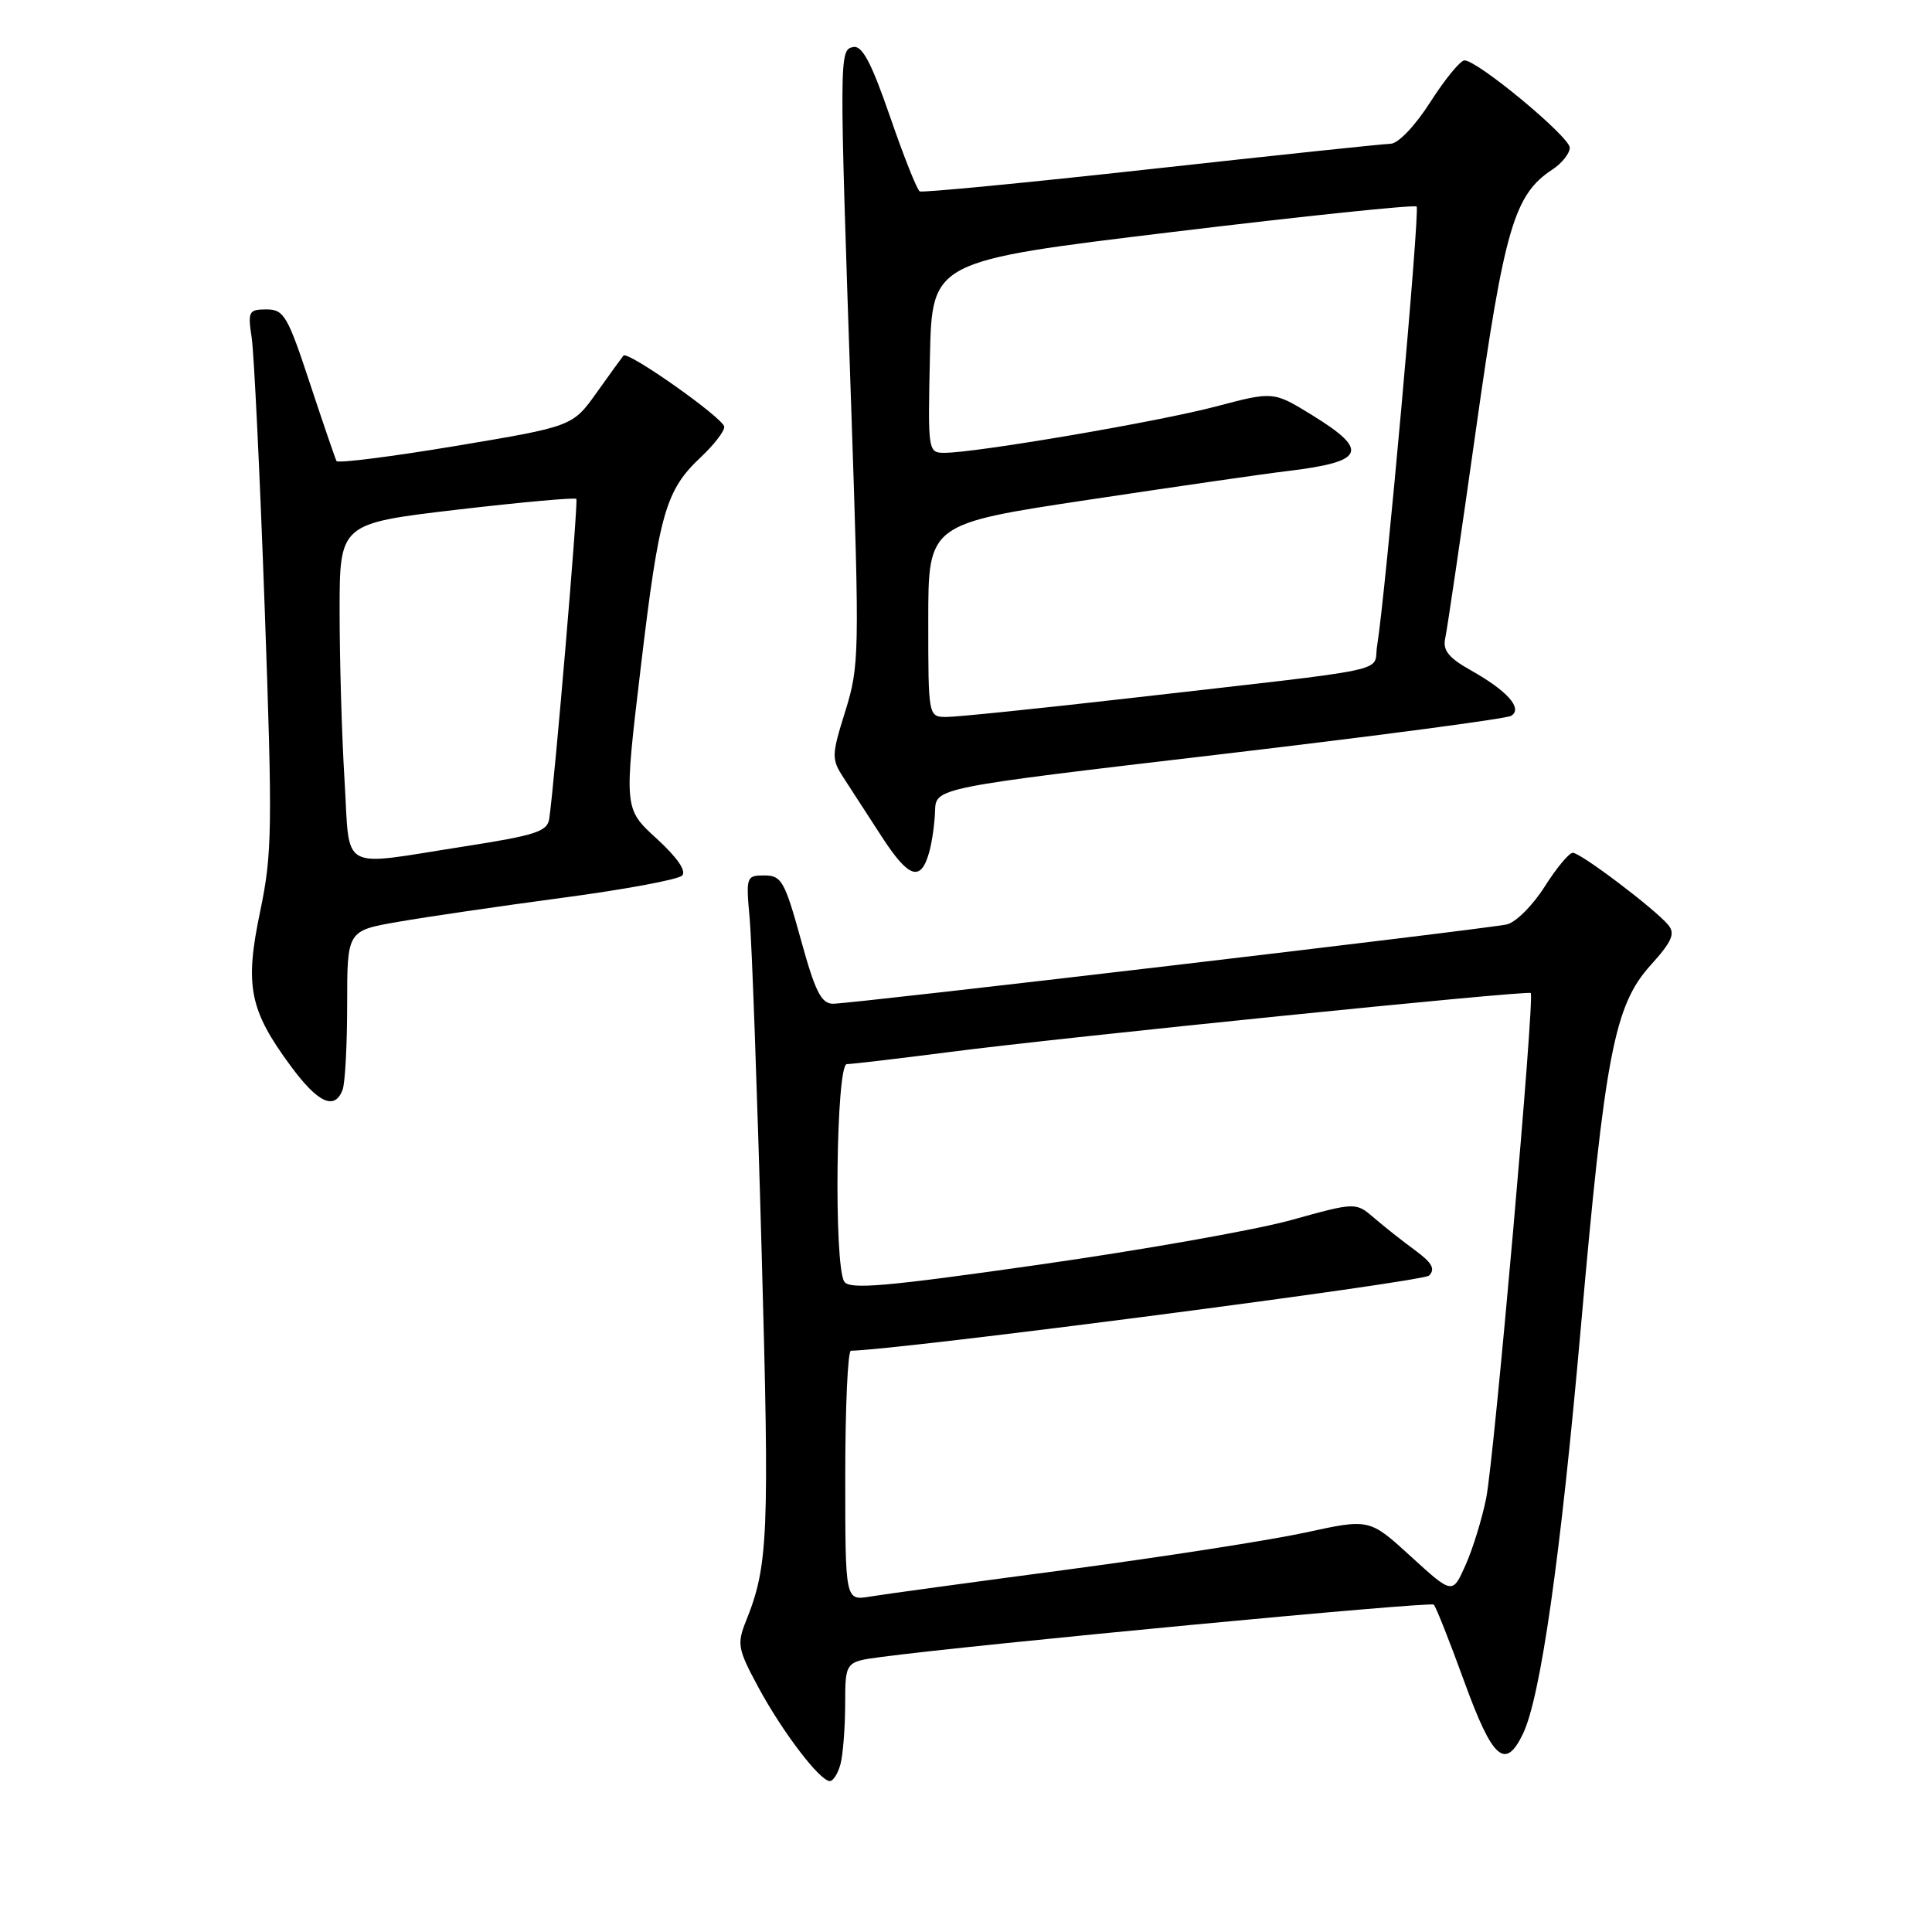 <?xml version="1.0" encoding="UTF-8" standalone="no"?>
<!DOCTYPE svg PUBLIC "-//W3C//DTD SVG 1.1//EN" "http://www.w3.org/Graphics/SVG/1.1/DTD/svg11.dtd" >
<svg xmlns="http://www.w3.org/2000/svg" xmlns:xlink="http://www.w3.org/1999/xlink" version="1.1" viewBox="0 0 256 256">
 <g >
 <path fill="currentColor"
d=" M 111.37 233.75 C 111.70 232.51 111.98 228.95 111.99 225.84 C 112.00 220.19 112.00 220.19 116.75 219.56 C 129.44 217.88 189.52 212.19 189.98 212.62 C 190.27 212.89 192.08 217.48 194.02 222.81 C 197.77 233.13 199.45 234.63 201.81 229.72 C 204.14 224.84 206.78 206.36 209.46 176.00 C 212.66 139.69 213.91 133.22 218.71 127.90 C 221.54 124.77 222.00 123.71 221.06 122.57 C 219.30 120.45 209.45 113.00 208.41 113.00 C 207.91 113.00 206.22 115.03 204.66 117.51 C 203.09 119.98 200.84 122.23 199.66 122.49 C 196.85 123.12 112.90 133.00 110.39 133.00 C 108.82 133.00 108.02 131.41 106.12 124.50 C 103.98 116.75 103.55 116.00 101.29 116.00 C 98.88 116.00 98.83 116.16 99.34 121.75 C 99.62 124.91 100.34 144.74 100.92 165.81 C 101.97 203.53 101.80 207.46 98.85 214.79 C 97.63 217.85 97.75 218.50 100.51 223.62 C 103.72 229.55 108.64 236.00 109.96 236.00 C 110.40 236.00 111.04 234.99 111.37 233.75 Z  M 45.39 144.42 C 45.73 143.55 46.00 138.45 46.00 133.08 C 46.00 123.32 46.00 123.32 52.75 122.15 C 56.46 121.50 66.23 120.07 74.46 118.97 C 82.69 117.88 89.85 116.55 90.38 116.02 C 90.98 115.42 89.75 113.63 87.00 111.11 C 82.67 107.16 82.67 107.16 84.91 88.38 C 87.34 67.93 88.19 64.97 92.88 60.56 C 94.59 58.95 95.99 57.15 95.97 56.56 C 95.94 55.46 83.18 46.44 82.61 47.12 C 82.43 47.33 80.84 49.52 79.08 52.00 C 75.87 56.50 75.87 56.50 60.39 59.09 C 51.88 60.51 44.77 61.41 44.59 61.09 C 44.42 60.76 42.82 56.11 41.05 50.75 C 38.11 41.84 37.62 41.00 35.31 41.00 C 32.95 41.00 32.82 41.26 33.35 44.75 C 33.66 46.81 34.44 62.89 35.07 80.47 C 36.12 109.80 36.07 113.13 34.47 120.78 C 32.41 130.61 33.04 133.83 38.52 141.25 C 42.13 146.15 44.34 147.17 45.39 144.42 Z  M 123.12 112.93 C 123.50 111.59 123.85 109.12 123.90 107.44 C 124.00 104.38 124.00 104.38 161.55 99.97 C 182.20 97.54 199.61 95.24 200.24 94.85 C 201.81 93.88 199.74 91.54 194.89 88.82 C 191.94 87.16 191.15 86.17 191.50 84.58 C 191.75 83.44 193.58 71.03 195.56 57.00 C 199.33 30.27 200.65 25.77 205.69 22.47 C 206.96 21.64 208.00 20.33 208.00 19.57 C 208.00 18.13 195.79 8.00 194.05 8.00 C 193.51 8.00 191.48 10.47 189.54 13.50 C 187.52 16.67 185.28 19.02 184.26 19.05 C 183.29 19.07 169.00 20.58 152.50 22.40 C 136.00 24.22 122.21 25.55 121.87 25.36 C 121.52 25.18 119.75 20.73 117.94 15.47 C 115.48 8.34 114.25 6.00 113.07 6.23 C 111.19 6.60 111.19 6.92 112.80 54.25 C 113.90 86.60 113.87 88.25 112.01 94.22 C 110.17 100.12 110.16 100.57 111.79 103.08 C 112.73 104.52 115.01 108.05 116.86 110.90 C 120.42 116.38 122.01 116.90 123.12 112.93 Z  M 112.00 195.55 C 112.00 186.45 112.34 178.99 112.75 178.98 C 119.39 178.85 188.54 169.86 189.36 169.02 C 190.22 168.15 189.75 167.32 187.52 165.68 C 185.88 164.48 183.43 162.55 182.09 161.39 C 179.64 159.29 179.64 159.29 171.07 161.67 C 166.36 162.98 151.30 165.64 137.60 167.59 C 117.34 170.48 112.55 170.90 111.87 169.82 C 110.47 167.62 110.79 141.00 112.21 141.00 C 112.87 141.00 119.06 140.27 125.96 139.38 C 140.66 137.47 202.35 131.21 202.83 131.58 C 203.39 132.00 197.99 193.19 196.93 198.50 C 196.38 201.25 195.15 205.25 194.19 207.39 C 192.46 211.27 192.46 211.27 186.96 206.25 C 181.46 201.22 181.46 201.22 172.98 203.07 C 168.32 204.08 154.15 206.29 141.50 207.97 C 128.85 209.65 117.04 211.26 115.25 211.56 C 112.00 212.09 112.00 212.09 112.00 195.55 Z  M 45.65 103.34 C 45.29 97.48 45.00 87.44 45.00 81.03 C 45.00 69.37 45.00 69.37 60.53 67.54 C 69.07 66.54 76.19 65.90 76.37 66.11 C 76.64 66.45 73.53 103.19 72.78 108.47 C 72.54 110.18 71.00 110.68 61.50 112.16 C 44.69 114.78 46.41 115.73 45.65 103.34 Z  M 123.00 82.21 C 123.00 69.42 123.00 69.42 144.25 66.22 C 155.94 64.46 167.75 62.75 170.50 62.43 C 180.87 61.19 181.53 59.73 173.87 55.01 C 168.73 51.85 168.73 51.85 161.12 53.86 C 153.48 55.88 129.32 60.00 125.16 60.00 C 122.97 60.00 122.94 59.84 123.22 47.29 C 123.50 34.59 123.50 34.59 155.36 30.74 C 172.88 28.62 187.44 27.10 187.71 27.37 C 188.17 27.83 183.58 78.86 182.47 85.61 C 181.89 89.19 185.59 88.40 149.70 92.51 C 137.72 93.88 126.80 95.00 125.45 95.00 C 123.00 95.00 123.00 95.00 123.00 82.21 Z "/>
</g>
</svg>